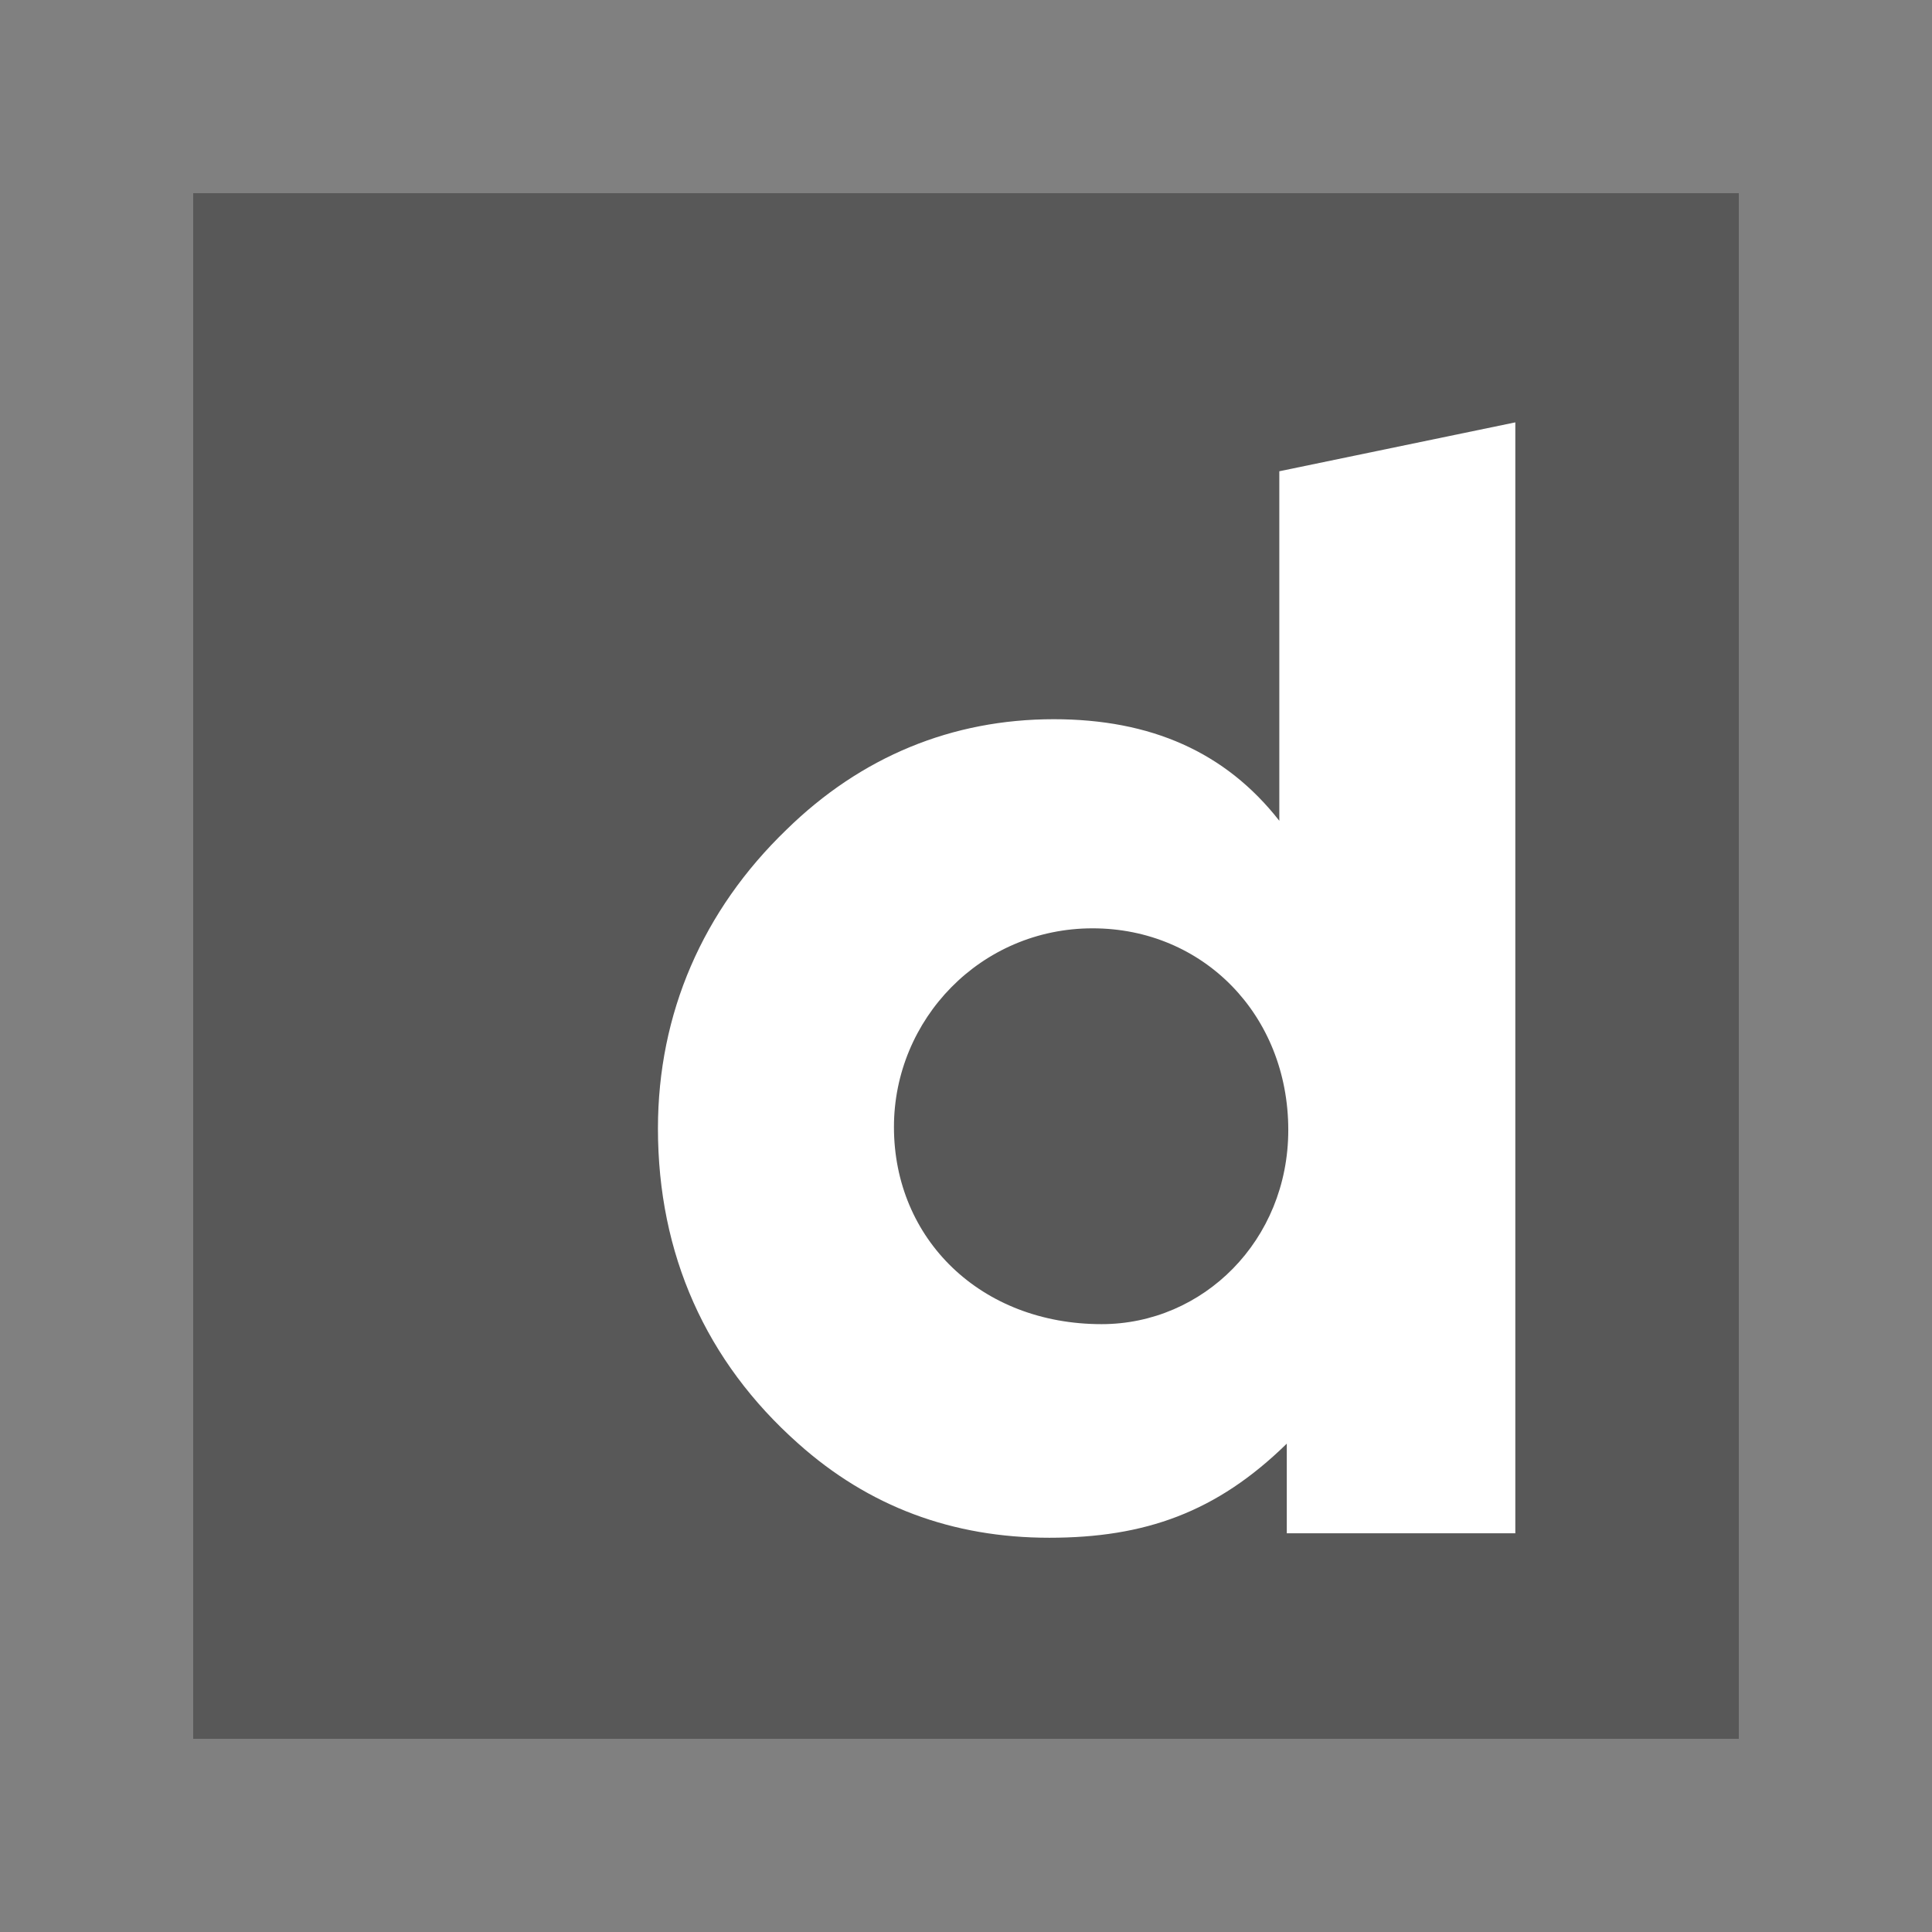 <?xml version="1.0" encoding="UTF-8" standalone="no"?>
<!-- Created with Inkscape (http://www.inkscape.org/) -->

<svg
   xmlns:dc="http://purl.org/dc/elements/1.1/"
   xmlns:cc="http://creativecommons.org/ns#"
   xmlns:rdf="http://www.w3.org/1999/02/22-rdf-syntax-ns#"
   xmlns:svg="http://www.w3.org/2000/svg"
   xmlns="http://www.w3.org/2000/svg"
   xmlns:sodipodi="http://sodipodi.sourceforge.net/DTD/sodipodi-0.dtd"
   xmlns:inkscape="http://www.inkscape.org/namespaces/inkscape"
   id="svg2"
   version="1.1"
   inkscape:version="0.48.4 r9939"
   width="100"
   height="100"
   xml:space="preserve"
   sodipodi:docname="Square_Icon.ai"><rect width="100%" height="100%" fill="#808080" stroke="none"/><defs
     id="defs6"><clipPath
       clipPathUnits="userSpaceOnUse"
       id="clipPath18"><path
         d="m 0,1024 1024,0 L 1024,0 0,0 0,1024 z"
         id="path20"
         inkscape:connector-curvature="0" /></clipPath></defs><sodipodi:namedview
     pagecolor="#ffffff"
     bordercolor="#666666"
     borderopacity="1"
     objecttolerance="10"
     gridtolerance="10"
     guidetolerance="10"
     inkscape:pageopacity="0"
     inkscape:pageshadow="2"
     inkscape:window-width="1600"
     inkscape:window-height="851"
     id="namedview4"
     showgrid="false"
     inkscape:zoom="2.95"
     inkscape:cx="-6.476961"
     inkscape:cy="48.664502"
     inkscape:window-x="0"
     inkscape:window-y="25"
     inkscape:window-maximized="1"
     inkscape:current-layer="g10" /><g
     id="g10"
     inkscape:groupmode="layer"
     inkscape:label="Square_Icon"
     transform="matrix(1.25,0,0,-1.25,0,100)"><path
       d="M 8,8 72,8 72,72 8,72 8,8 z"
       style="fill:#000000;fill-opacity:0.314;fill-rule:nonzero;stroke:none"
       id="path12"
       inkscape:connector-curvature="0" /><g
       id="g14"
       transform="matrix(0.062,0,0,0.062,8,8)"><g
         id="g16"
         clip-path="url(#clipPath18)"><g
           id="g22"
           transform="translate(606.672,276.932)"><path
             d="m 0,0 c -80.805,0 -138.664,56.861 -138.664,131.681 0,71.825 57.859,132.677 132.679,132.677 73.821,0 130.682,-57.859 130.682,-134.672 C 124.697,55.864 67.836,0 0,0 m 276.328,602.277 -157.617,-32.657 0,-233.435 c -35.912,45.889 -85.792,67.835 -150.635,67.835 -67.835,0 -128.687,-24.939 -178.567,-73.82 -55.863,-53.87 -85.792,-122.703 -85.792,-199.518 0,-83.796 31.921,-155.622 93.771,-210.488 46.887,-41.899 102.753,-62.848 167.596,-62.848 63.844,0 111.73,16.959 158.614,62.848 l 0,-59.856 152.63,0 0,741.939 z"
             style="fill:#ffffff;fill-opacity:1;fill-rule:nonzero;stroke:none"
             id="path24"
             inkscape:connector-curvature="0" /></g></g></g></g></svg>